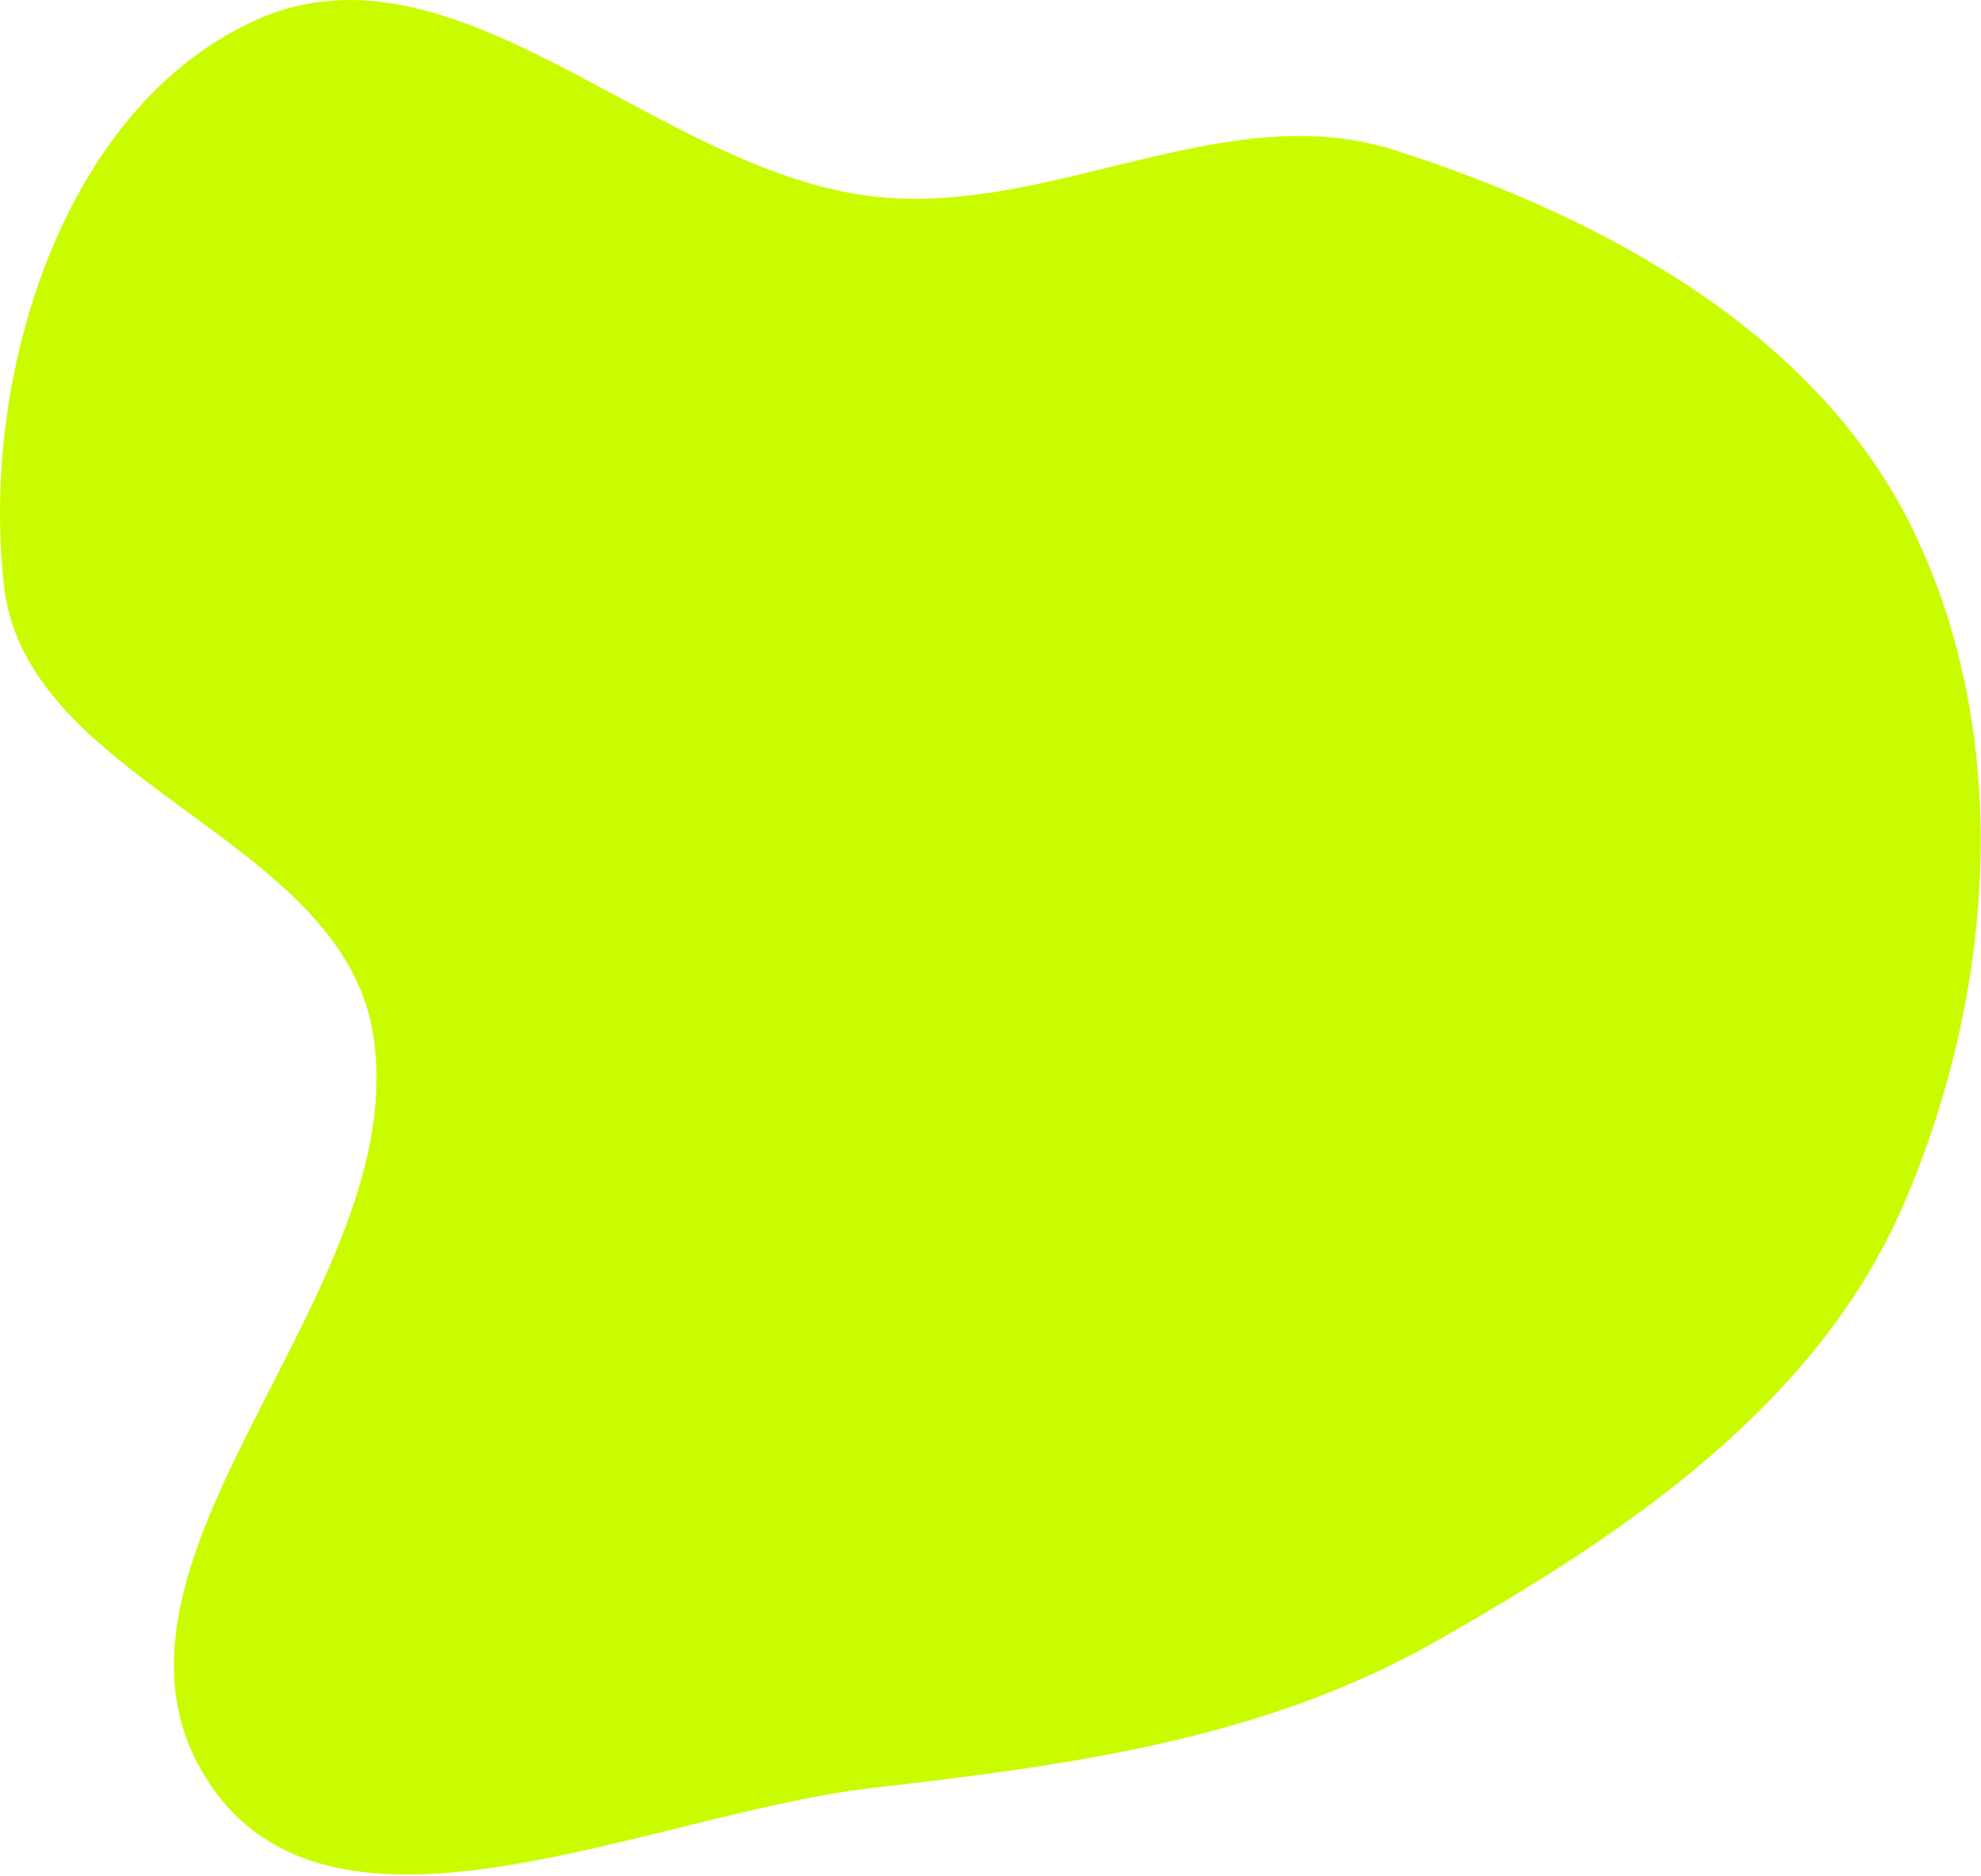 <svg width="623" height="590" viewBox="0 0 623 590" fill="none" xmlns="http://www.w3.org/2000/svg">
<path fill-rule="evenodd" clip-rule="evenodd" d="M274.623 61.792C330.587 68.201 385.215 30.046 438.84 47.295C504.61 68.45 571.745 104.801 601.775 167.022C633.209 232.149 627.368 312.222 598.764 378.64C571.481 441.99 511.285 482.455 451.28 516.467C397.022 547.222 336.582 555.245 274.623 562.371C203.717 570.527 105.138 620.33 65.749 560.81C20.14 491.889 131.145 405.932 117.191 324.473C106.707 263.27 8.382 246.196 1.288 184.508C-6.327 118.284 19.784 33.57 80.597 6.267C143.507 -21.977 206.112 53.946 274.623 61.792Z" fill="#CAFC00"/>
</svg>
